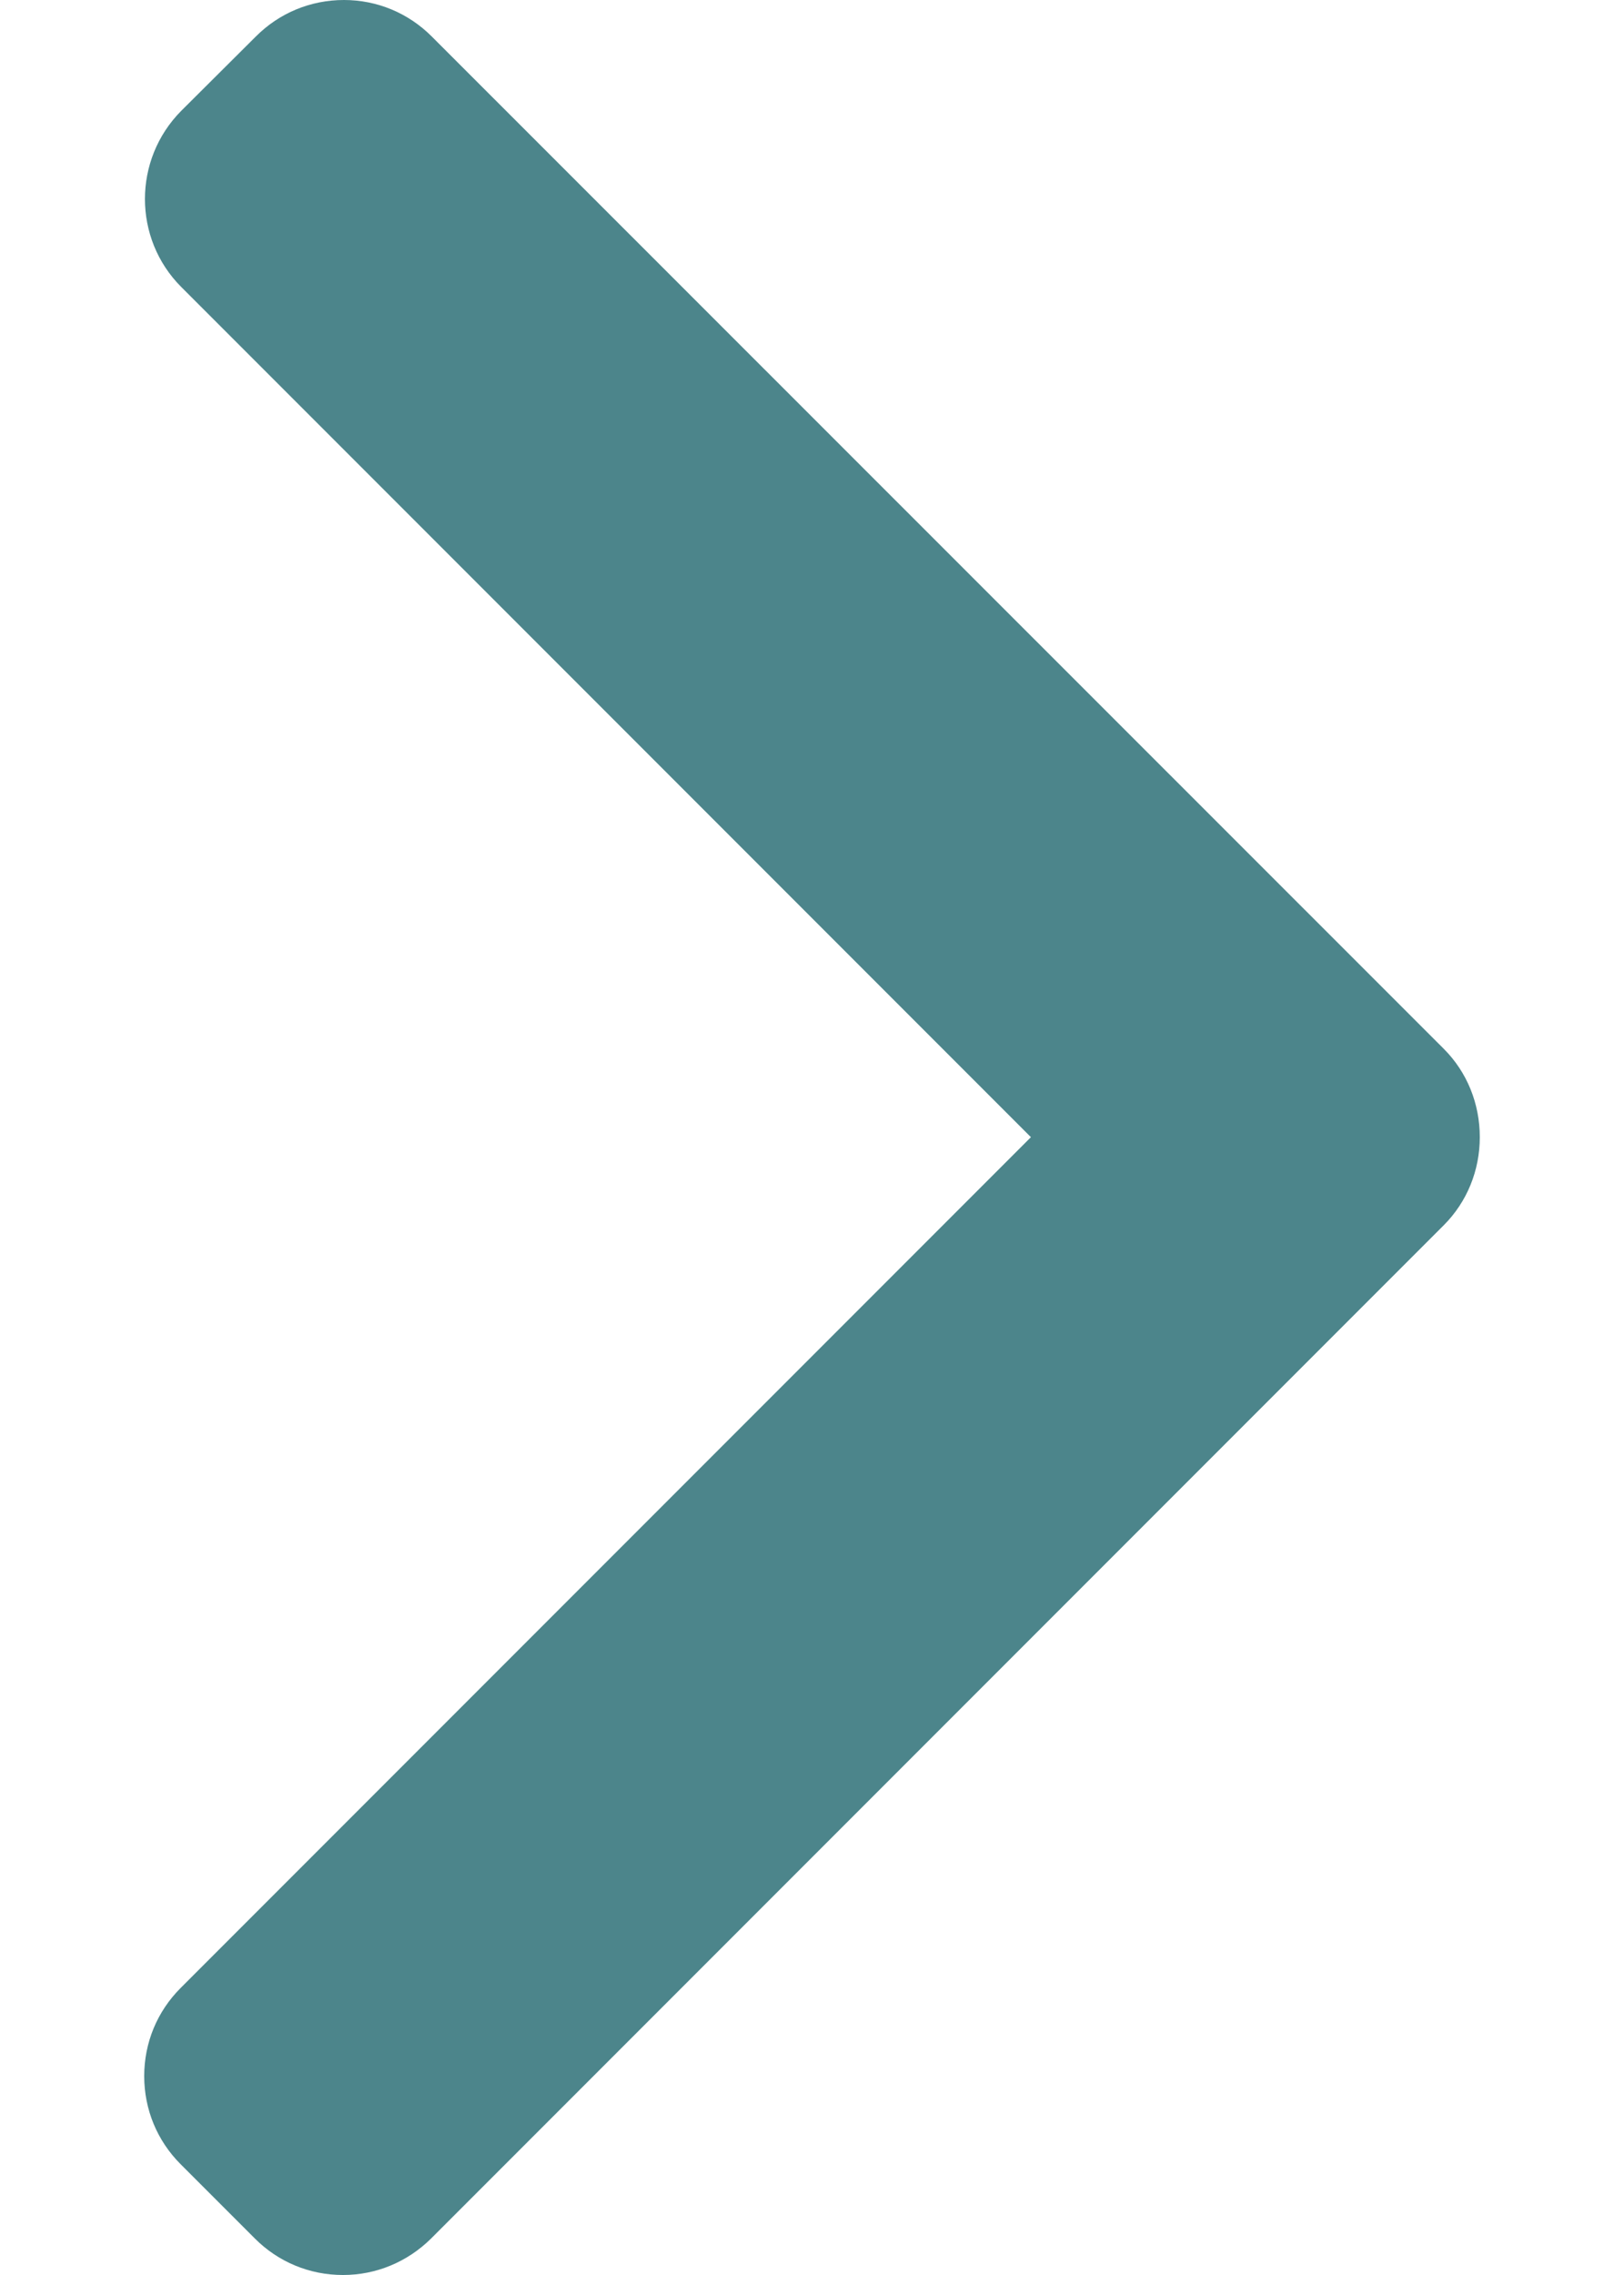 <svg width="5" height="7" viewBox="0 0 5 7" fill="none" xmlns="http://www.w3.org/2000/svg">
<path d="M4.445 3.227L1.329 0.112C1.257 0.04 1.161 0 1.059 0C0.956 0 0.86 0.04 0.788 0.112L0.558 0.341C0.409 0.491 0.409 0.734 0.558 0.883L3.174 3.499L0.556 6.117C0.484 6.189 0.444 6.285 0.444 6.388C0.444 6.491 0.484 6.587 0.556 6.659L0.785 6.888C0.857 6.96 0.953 7 1.056 7C1.158 7 1.254 6.96 1.327 6.888L4.445 3.77C4.517 3.698 4.556 3.601 4.556 3.499C4.556 3.396 4.517 3.299 4.445 3.227Z" fill="#4C858B"/>
</svg>
